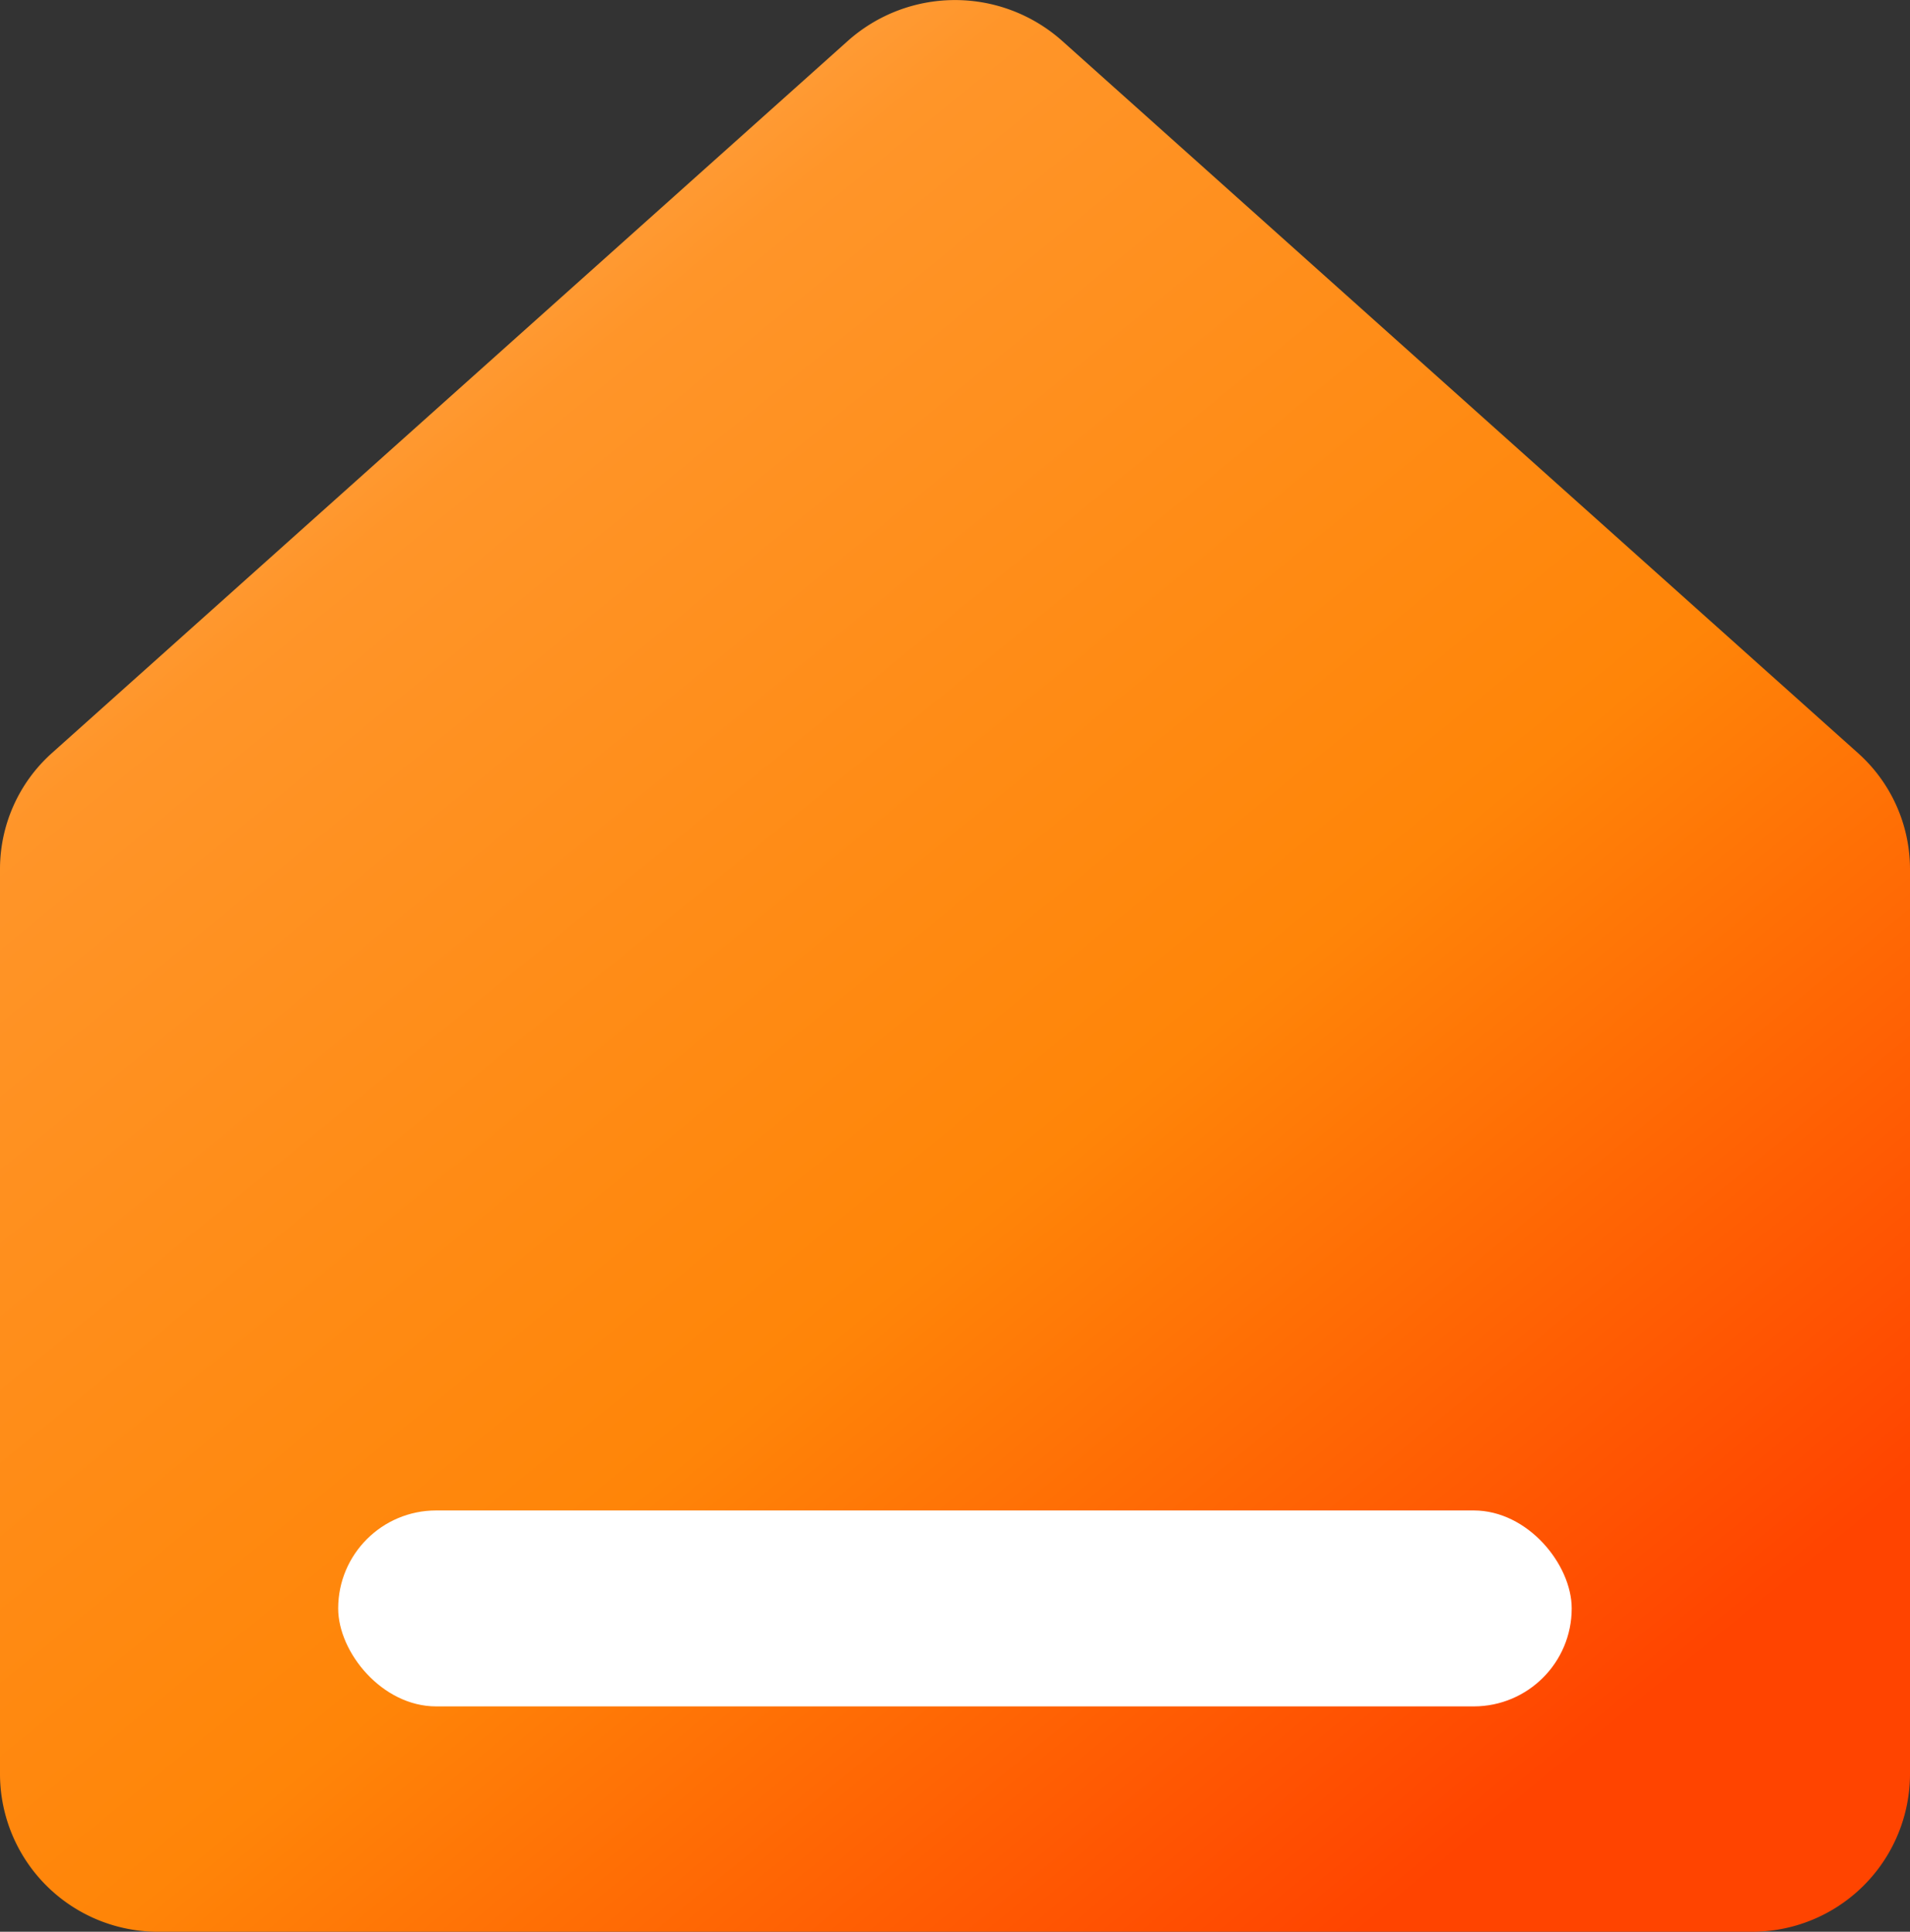<svg xmlns="http://www.w3.org/2000/svg" xmlns:xlink="http://www.w3.org/1999/xlink" width="17" height="17.195" viewBox="0 0 17 17.195">
  <rect x="0" y="0" width="17" height="17.195" fill="#333333" stroke="none"/>
  <defs>
    <linearGradient id="linear-gradient" y1="-0.12" x2="0.833" y2="0.903" gradientUnits="objectBoundingBox">
      <stop offset="0" stop-color="#ffca94"/>
      <stop offset="0.328" stop-color="#ff9529"/>
      <stop offset="0.686" stop-color="#ff8508"/>
      <stop offset="1" stop-color="#f40"/>
    </linearGradient>
  </defs>
  <g id="home" transform="translate(-27 -15.903)">
    <path id="Path_5505" data-name="Path 5505" d="M48.539,33.51h0l-7.083-6.339a1.433,1.433,0,0,0-1.912,0L32.46,33.51A1.386,1.386,0,0,0,32,34.539V42.6A1.406,1.406,0,0,0,33.417,44H47.583A1.406,1.406,0,0,0,49,42.6V34.539A1.386,1.386,0,0,0,48.539,33.51Z" transform="translate(-5 -10.902)" fill="url(#linear-gradient)"/>
    <rect id="Rectangle_745" data-name="Rectangle 745" width="10.979" height="1.744" rx="0.872" transform="translate(30.01 29.348)" fill="#fff"/>
  </g>
</svg>
